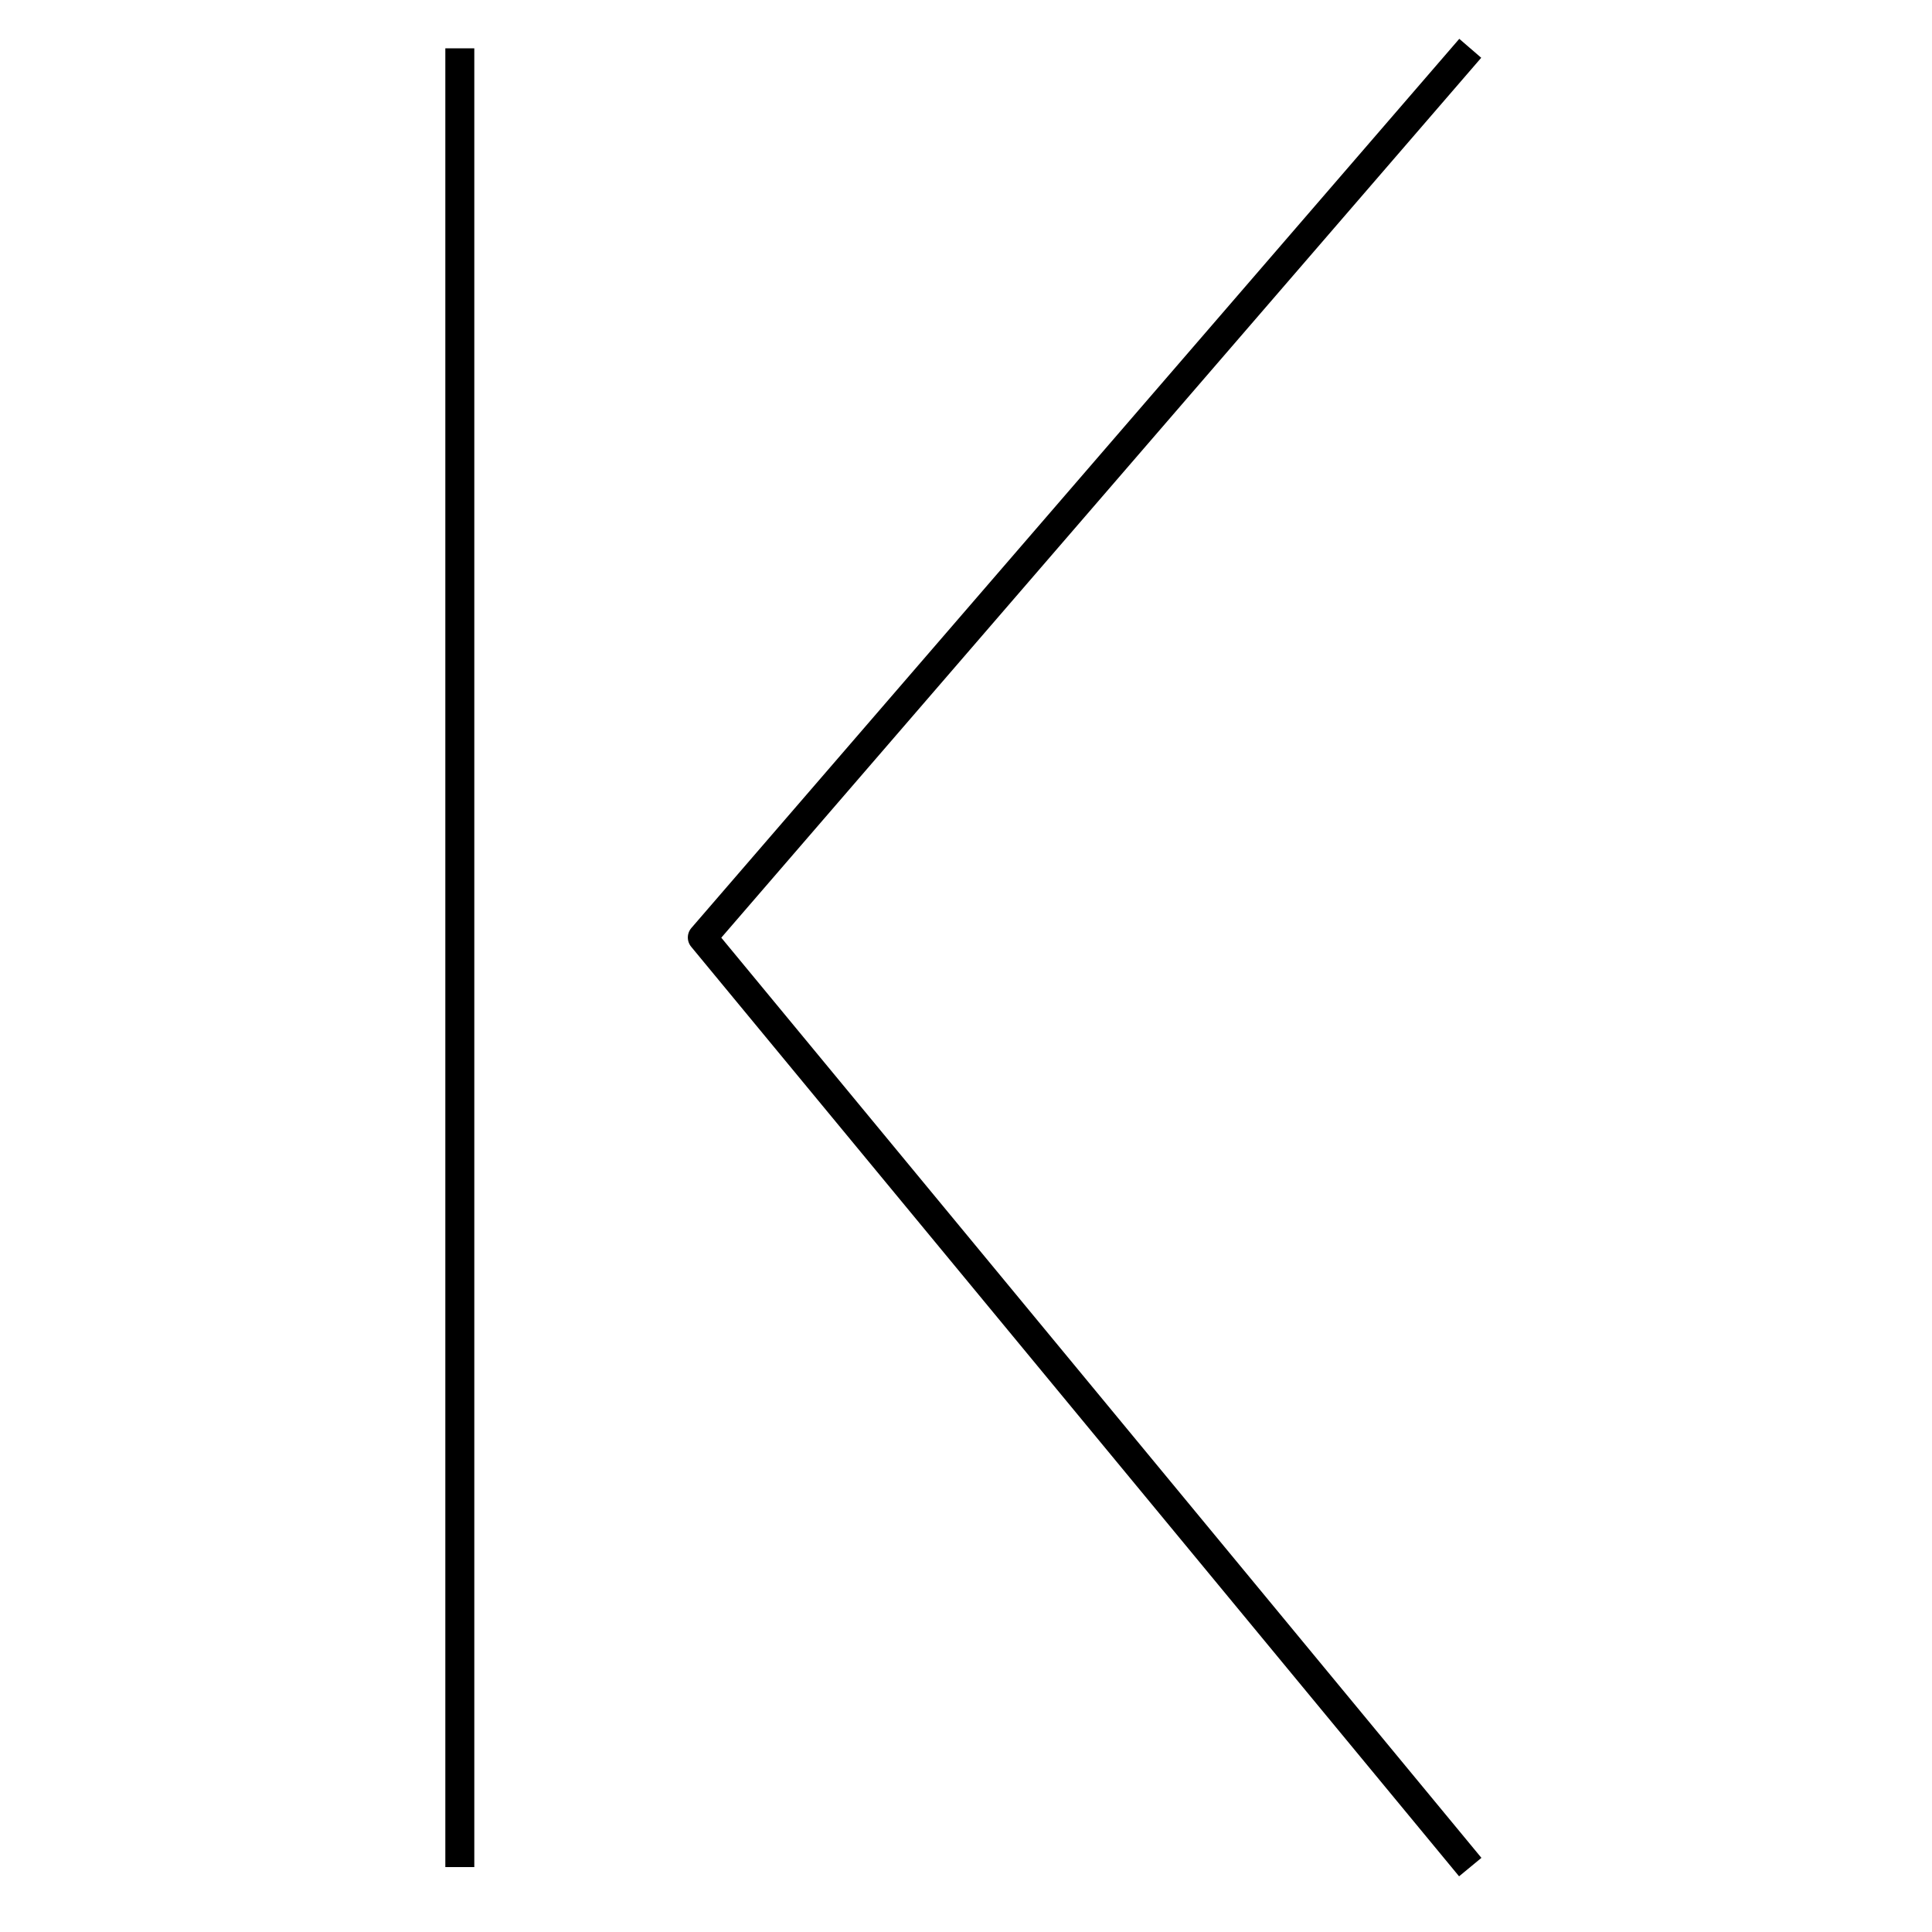 <?xml version="1.0" encoding="UTF-8" standalone="no"?><!-- Generator: Gravit.io --><svg xmlns="http://www.w3.org/2000/svg" xmlns:xlink="http://www.w3.org/1999/xlink" style="isolation:isolate" viewBox="0 0 1000 1000" width="1000pt" height="1000pt"><defs><clipPath id="_clipPath_TmffciLhfqEXhfsWzgbSra8cYX243xzc"><rect width="1000" height="1000"/></clipPath></defs><g clip-path="url(#_clipPath_TmffciLhfqEXhfsWzgbSra8cYX243xzc)"><rect width="1000" height="1000" style="fill:rgb(0,0,0)" fill-opacity="0"/><path d=" M 238 966.4 L 238 25 M 761 966.4 L 363.52 485.24 L 761 25" fill-rule="evenodd" fill="none" vector-effect="non-scaling-stroke" stroke-width="15" stroke="rgb(0,0,0)" stroke-linejoin="round" stroke-linecap="butt" stroke-miterlimit="3"/></g></svg>